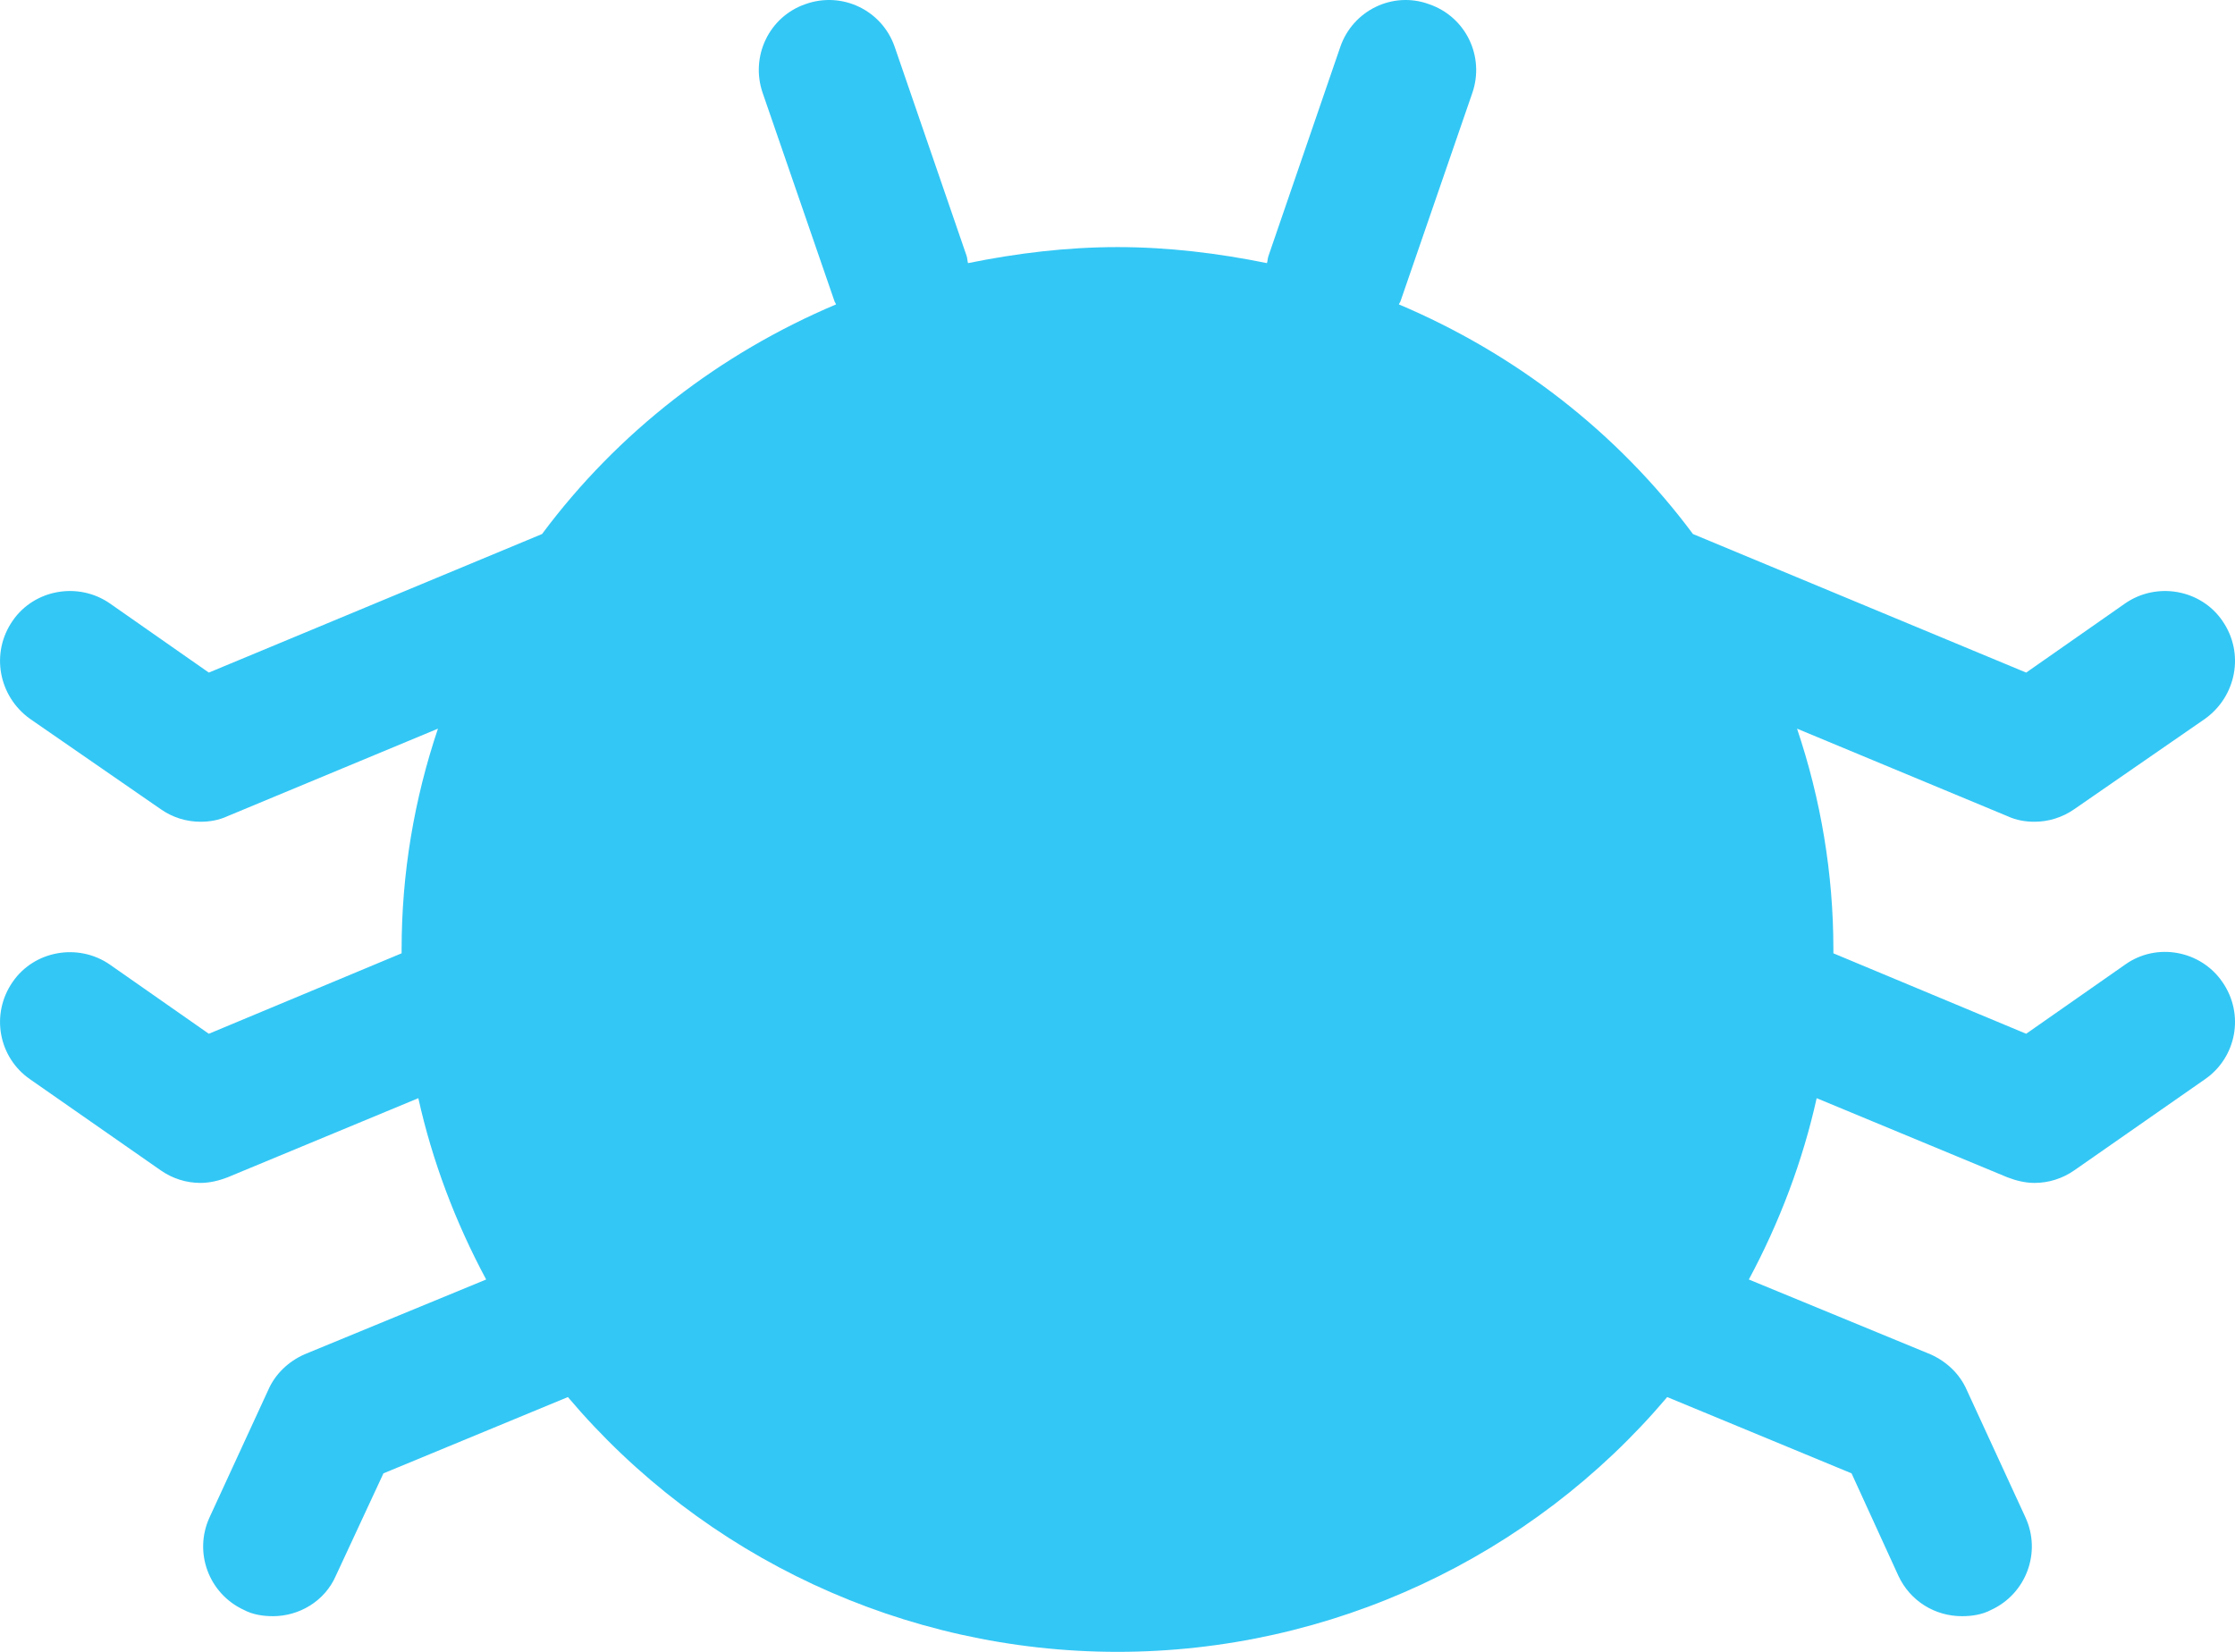 <svg width="23" height="17" viewBox="0 0 23 17" version="1.1" xmlns="http://www.w3.org/2000/svg" xmlns:xlink="http://www.w3.org/1999/xlink">
<title>Report a Bug</title>
<desc>Created using Figma</desc>
<g id="Canvas" transform="translate(-680 -1106)">
<g id="Report a Bug">
<g id="bug">
<use xlink:href="#path0_fill" transform="translate(680 1106)" fill="#33C7F5"/>
</g>
</g>
</g>
<defs>
<path id="path0_fill" d="M 22.87 10.106C 23.101 10.438 23.014 10.884 22.691 11.107L 21.347 12.044C 21.224 12.13 21.081 12.174 20.937 12.174C 20.844 12.174 20.75 12.152 20.657 12.116L 18.695 11.302C 18.551 11.95 18.314 12.577 17.997 13.168L 19.866 13.938C 20.031 14.011 20.168 14.14 20.24 14.306L 20.844 15.617C 21.009 15.977 20.851 16.402 20.491 16.568C 20.398 16.618 20.29 16.633 20.19 16.633C 19.916 16.633 19.658 16.481 19.535 16.215L 19.054 15.163L 17.157 14.378C 15.762 16.027 13.692 17 11.5 17C 9.308 17 7.238 16.027 5.844 14.378L 3.946 15.163L 3.457 16.215C 3.342 16.481 3.076 16.633 2.81 16.633C 2.71 16.633 2.602 16.618 2.509 16.568C 2.149 16.402 1.991 15.977 2.156 15.617L 2.76 14.306C 2.832 14.14 2.969 14.011 3.134 13.938L 5.003 13.168C 4.686 12.577 4.449 11.95 4.305 11.302L 2.343 12.116C 2.25 12.152 2.156 12.174 2.063 12.174C 1.919 12.174 1.775 12.13 1.653 12.044L 0.309 11.107C -0.014 10.884 -0.1 10.438 0.13 10.106C 0.352 9.782 0.805 9.703 1.129 9.926L 2.149 10.639L 4.133 9.811L 4.133 9.768C 4.133 8.99 4.262 8.226 4.507 7.499L 2.343 8.399C 2.25 8.442 2.156 8.457 2.063 8.457C 1.919 8.457 1.775 8.413 1.653 8.327L 0.309 7.398C -0.014 7.167 -0.1 6.721 0.13 6.389C 0.352 6.065 0.805 5.986 1.129 6.209L 2.149 6.922L 5.578 5.496C 6.361 4.444 7.41 3.638 8.603 3.133C 8.603 3.126 8.596 3.119 8.589 3.104L 7.849 0.958C 7.719 0.583 7.913 0.173 8.287 0.043C 8.668 -0.094 9.078 0.108 9.207 0.482L 9.948 2.636C 9.955 2.658 9.955 2.687 9.962 2.708C 10.458 2.607 10.975 2.543 11.5 2.543C 12.025 2.543 12.542 2.607 13.038 2.708C 13.045 2.687 13.045 2.658 13.053 2.636L 13.793 0.482C 13.922 0.108 14.332 -0.094 14.706 0.043C 15.086 0.173 15.281 0.583 15.151 0.958L 14.411 3.104C 14.404 3.119 14.396 3.126 14.396 3.133C 15.59 3.638 16.639 4.444 17.422 5.496L 20.851 6.922L 21.871 6.209C 22.195 5.986 22.648 6.065 22.87 6.389C 23.101 6.721 23.014 7.167 22.691 7.398L 21.347 8.327C 21.224 8.413 21.081 8.457 20.937 8.457C 20.844 8.457 20.75 8.442 20.657 8.399L 18.493 7.499C 18.738 8.226 18.867 8.99 18.867 9.768L 18.867 9.811L 20.851 10.639L 21.871 9.926C 22.195 9.696 22.648 9.782 22.87 10.106Z"/>
</defs>
</svg>
